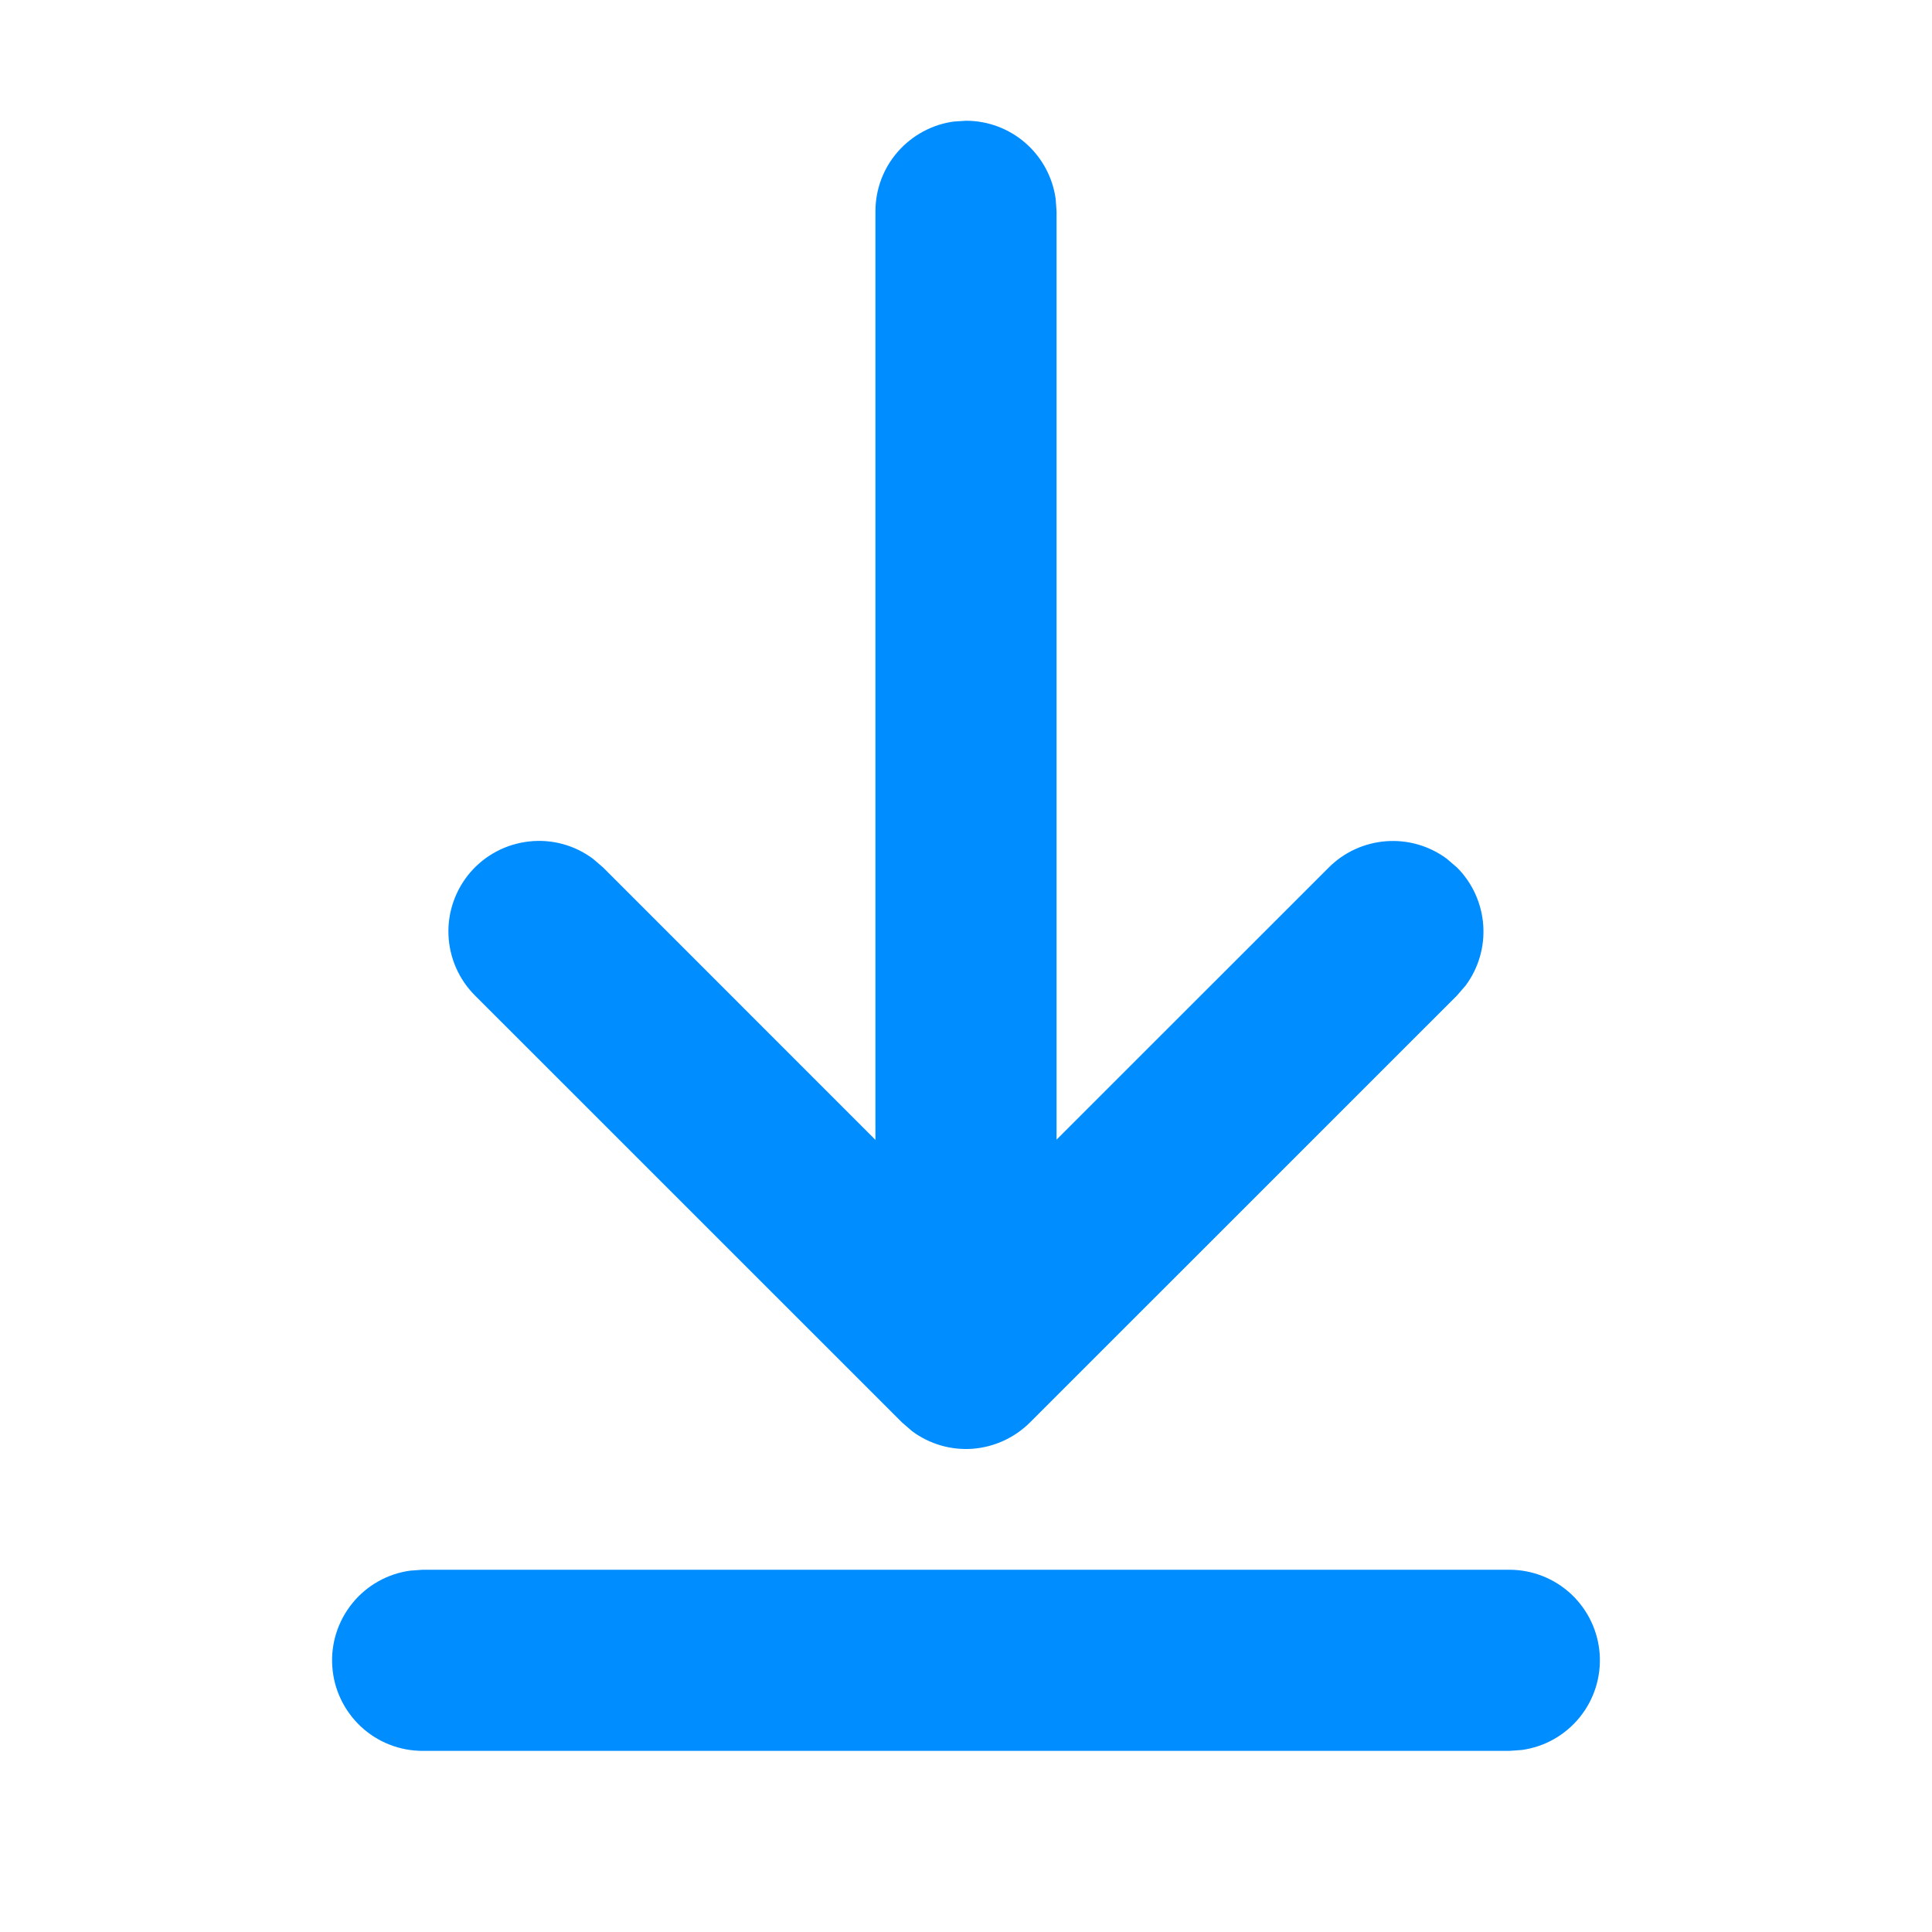<svg width="24" height="24" viewBox="0 0 24 24" fill="none" xmlns="http://www.w3.org/2000/svg">
<path d="M5.25 19.5H18.75C19.035 19.5 19.309 19.608 19.518 19.803C19.726 19.998 19.852 20.264 19.872 20.548C19.891 20.833 19.802 21.114 19.622 21.335C19.442 21.556 19.185 21.701 18.903 21.739L18.75 21.75H5.25C4.965 21.75 4.69 21.642 4.482 21.447C4.274 21.252 4.147 20.986 4.128 20.702C4.108 20.417 4.198 20.136 4.378 19.915C4.557 19.694 4.815 19.549 5.097 19.511L5.25 19.5H18.75H5.25ZM11.847 1.51L12 1.5C12.272 1.5 12.534 1.598 12.739 1.777C12.944 1.956 13.077 2.203 13.114 2.472L13.125 2.625V14.157L16.507 10.776C16.698 10.585 16.951 10.47 17.22 10.45C17.489 10.43 17.756 10.507 17.973 10.668L18.099 10.776C18.29 10.967 18.405 11.22 18.425 11.489C18.445 11.758 18.368 12.025 18.207 12.242L18.099 12.367L12.795 17.67C12.604 17.86 12.352 17.976 12.083 17.997C11.815 18.017 11.548 17.94 11.331 17.779L11.205 17.67L5.901 12.367C5.7 12.167 5.582 11.897 5.571 11.613C5.56 11.329 5.658 11.052 5.843 10.836C6.029 10.621 6.289 10.484 6.572 10.453C6.854 10.421 7.138 10.498 7.366 10.668L7.492 10.776L10.875 14.16V2.625C10.875 2.353 10.973 2.09 11.152 1.886C11.331 1.681 11.578 1.547 11.847 1.51L12 1.5L11.847 1.51Z" fill="#008DFF"/>
</svg>
